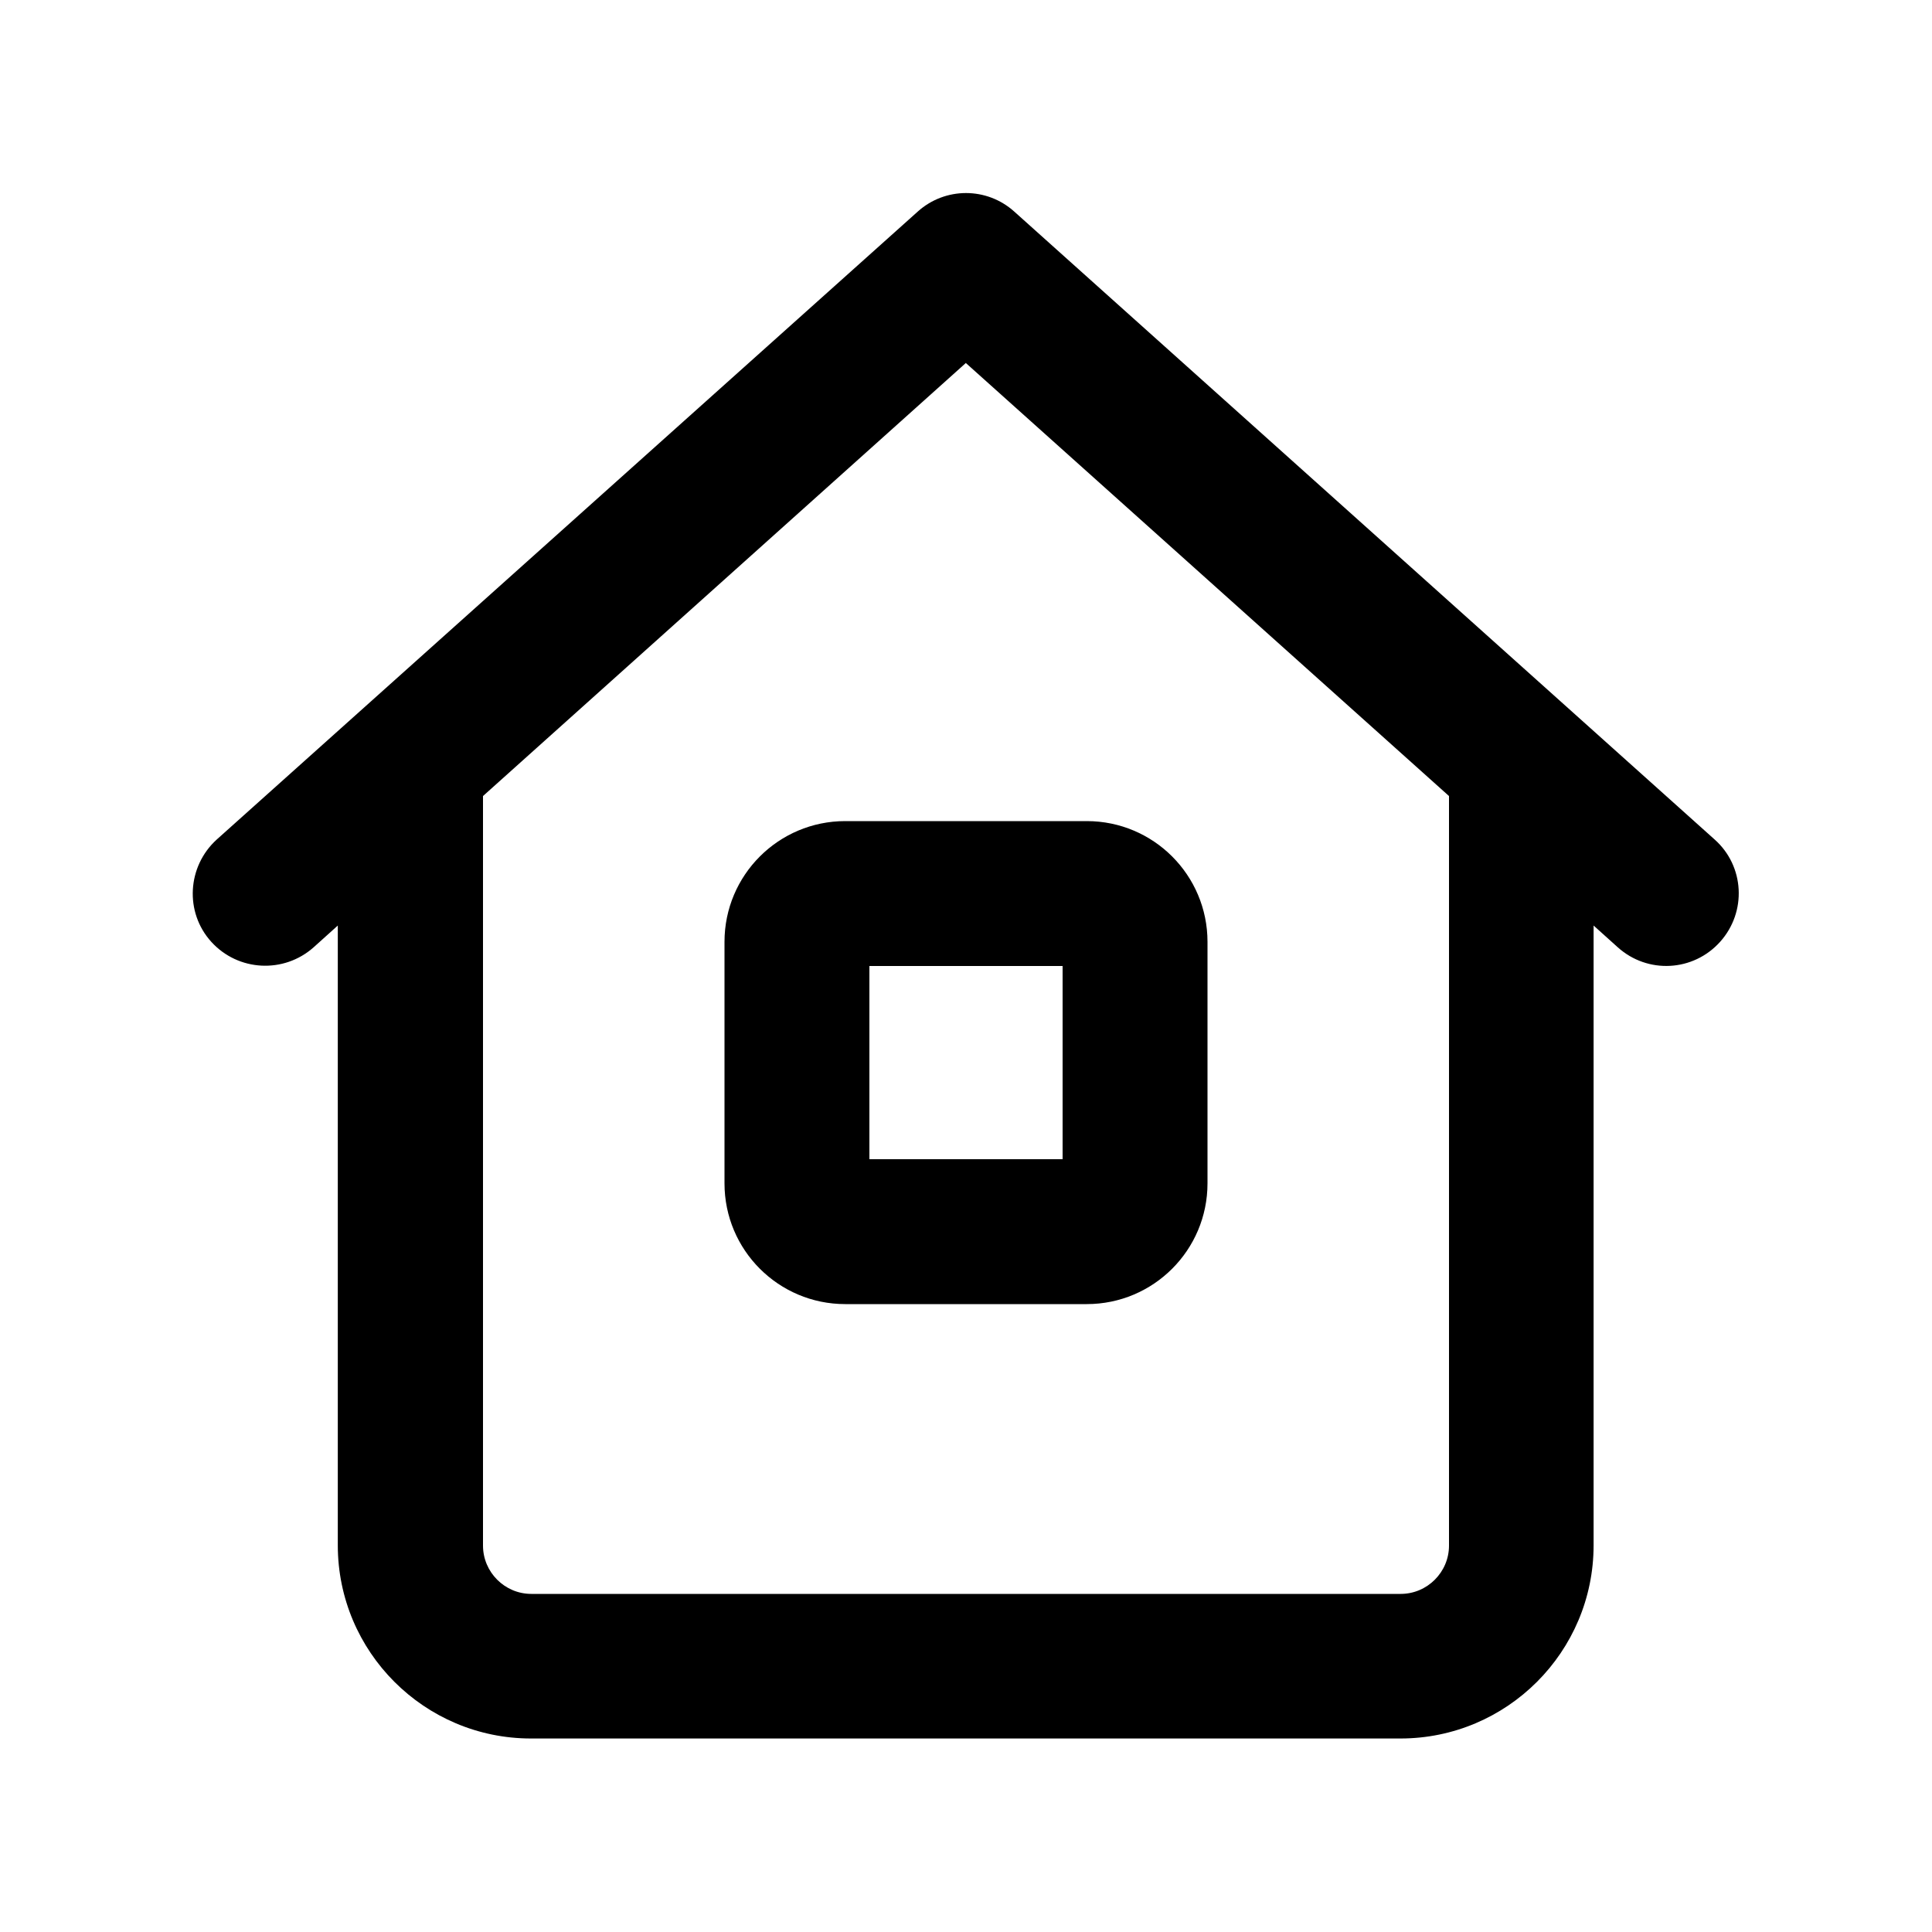 <svg xmlns="http://www.w3.org/2000/svg" viewBox="0 0 640 640"><!--! Font Awesome Pro 7.1.0 by @fontawesome - https://fontawesome.com License - https://fontawesome.com/license (Commercial License) Copyright 2025 Fonticons, Inc. --><path fill="currentColor" d="M304 70.1C313.1 61.9 326.9 61.9 336 70.1L568 278.1C577.9 286.9 578.7 302.1 569.8 312C560.9 321.9 545.8 322.7 535.9 313.8L527.9 306.6L527.9 511.9C527.9 547.2 499.2 575.9 463.9 575.9L175.9 575.9C140.6 575.9 111.9 547.2 111.9 511.9L111.9 306.6L103.9 313.8C94 322.6 78.9 321.8 70 312C61.1 302.2 62 287 71.8 278.1L304 70.1zM320 120.2L160 263.7L160 512C160 520.8 167.2 528 176 528L464 528C472.8 528 480 520.8 480 512L480 263.7L320 120.3zM288 384L352 384L352 320L288 320L288 384zM240 312C240 289.9 257.9 272 280 272L360 272C382.1 272 400 289.9 400 312L400 392C400 414.1 382.1 432 360 432L280 432C257.9 432 240 414.1 240 392L240 312z"/></svg>